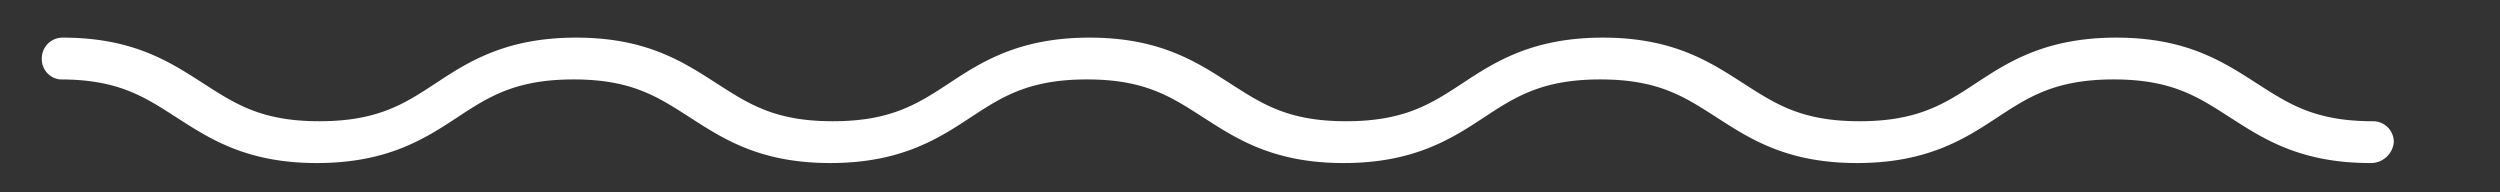 <svg id="Слой_1" data-name="Слой 1" xmlns="http://www.w3.org/2000/svg" viewBox="0 0 299 23"><rect x="0" y="0" width="299" height="23" fill="#333333" stroke="none"/><defs><style>.cls-1{fill:#fff;}</style></defs><title>zag</title><path class="cls-1" d="M283.5,19.5c-8.4,0-12.8-2.9-16.7-5.4s-7-4.6-14-4.6-10.2,2.1-14,4.6-8.3,5.4-16.7,5.4-12.8-2.9-16.7-5.4-7-4.6-14-4.6-10.2,2.1-14,4.6-8.3,5.4-16.7,5.4-12.8-2.9-16.7-5.4-7-4.6-14-4.6-10.2,2.1-14,4.6-8.3,5.4-16.7,5.4-12.8-2.9-16.7-5.4-7-4.6-14-4.6-10.2,2.1-14,4.6-8.3,5.4-16.7,5.4-12.8-2.9-16.7-5.4-7-4.6-14-4.6A2.43,2.43,0,0,1,5,7,2.48,2.48,0,0,1,7.5,4.5c8.4,0,12.8,2.9,16.7,5.4s7,4.6,14,4.6,10.2-2.1,14-4.6,8.3-5.4,16.7-5.4S81.7,7.4,85.6,9.9s7,4.6,14,4.6,10.2-2.1,14-4.6,8.3-5.4,16.7-5.4S143.1,7.4,147,9.9s7,4.6,14,4.6,10.2-2.1,14-4.6,8.3-5.4,16.7-5.4,12.8,2.9,16.7,5.4,7,4.6,14,4.6,10.2-2.1,14-4.6,8.3-5.4,16.7-5.4,12.8,2.9,16.7,5.4,7,4.6,14,4.6a2.48,2.48,0,0,1,2.5,2.5A2.75,2.75,0,0,1,283.5,19.5Z"/></svg>